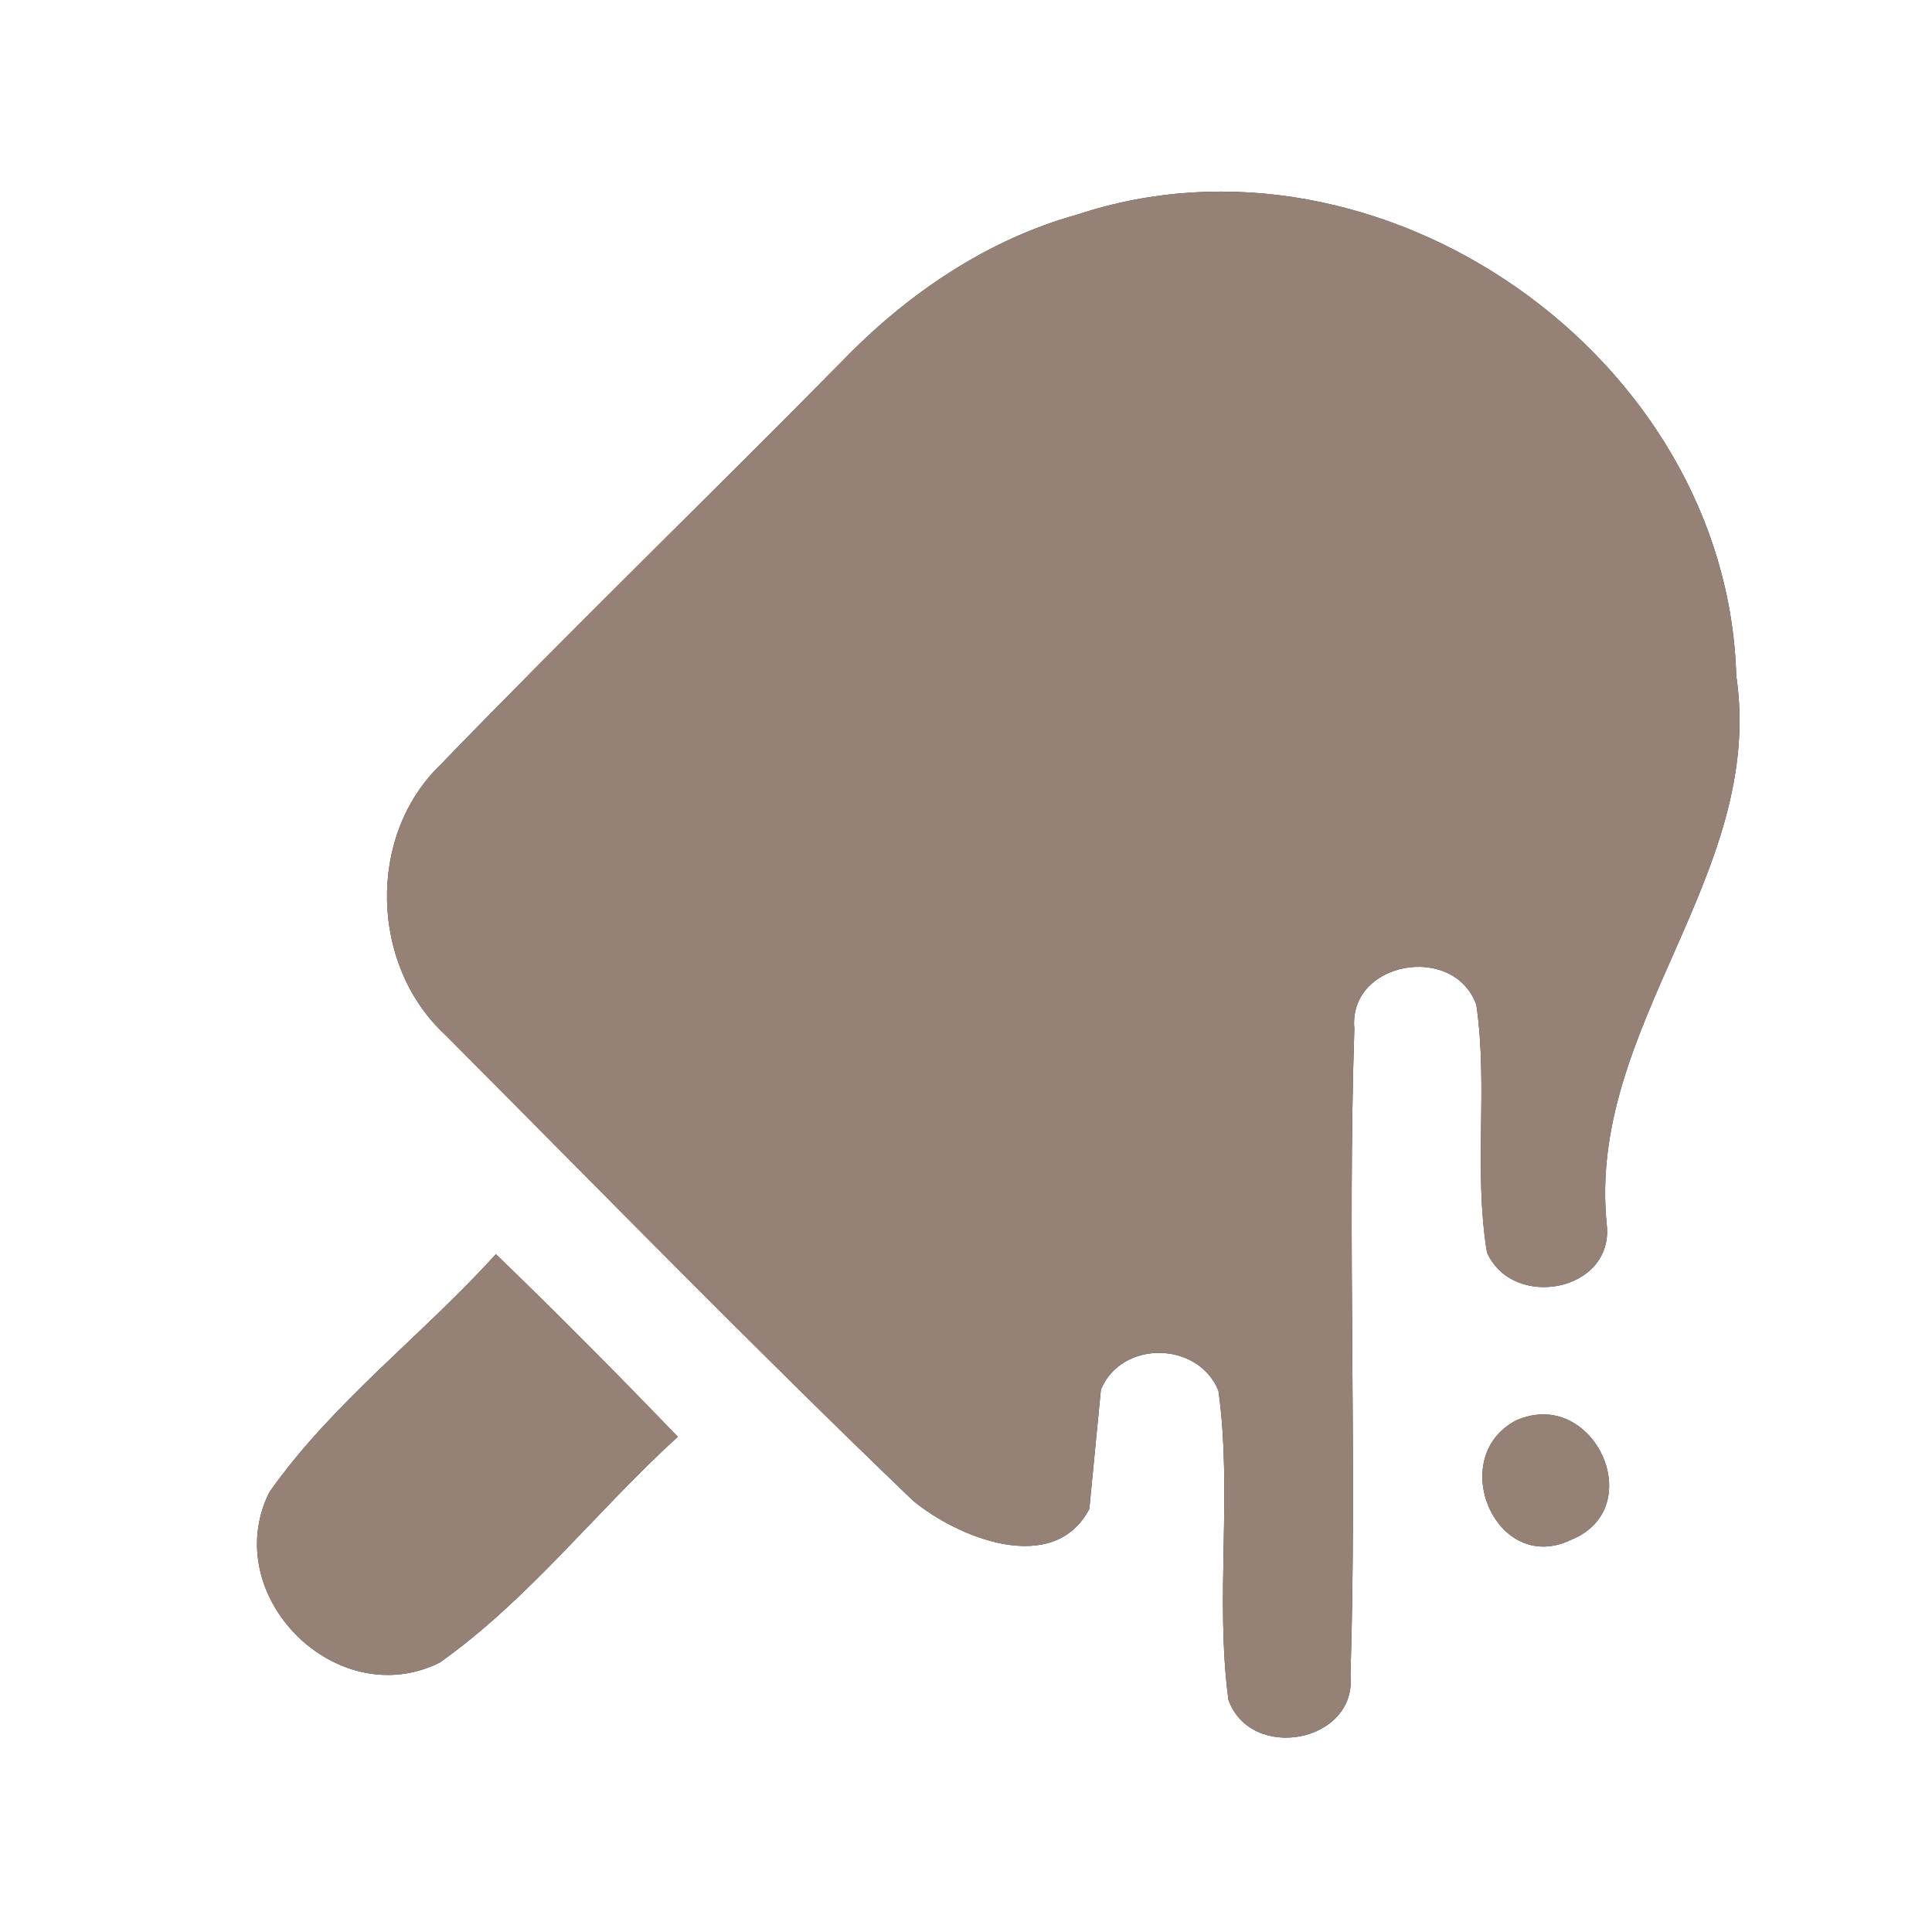 <?xml version="1.0" encoding="UTF-8" ?>
<!DOCTYPE svg PUBLIC "-//W3C//DTD SVG 1.1//EN" "http://www.w3.org/Graphics/SVG/1.1/DTD/svg11.dtd">
<svg width="60pt" height="60pt" viewBox="0 0 60 60" version="1.1" xmlns="http://www.w3.org/2000/svg">
<rect x="0" y="0" width="60" height="60" fill="#333333" stroke="none"/>
<g id="#ffffffff">
<path fill="#ffffff" opacity="1.00" d=" M 0.00 0.00 L 60.00 0.00 L 60.00 60.00 L 0.00 60.00 L 0.00 0.00 M 33.47 6.66 C 30.65 7.44 28.17 9.13 26.15 11.22 C 22.01 15.42 17.77 19.52 13.67 23.76 C 11.39 25.97 11.50 29.98 13.82 32.13 C 18.64 36.97 23.42 41.87 28.35 46.60 C 29.76 47.77 32.73 48.96 33.83 46.86 C 33.95 45.62 34.07 44.39 34.19 43.15 C 34.84 41.61 37.21 41.65 37.84 43.19 C 38.28 46.37 37.73 49.61 38.15 52.79 C 38.85 54.73 42.14 54.12 41.94 52.03 C 42.15 45.34 41.84 38.64 42.06 31.95 C 41.86 29.85 45.16 29.27 45.85 31.21 C 46.22 33.76 45.76 36.36 46.18 38.90 C 46.99 40.70 50.11 40.11 49.90 38.05 C 49.26 31.87 54.84 27.19 53.92 20.98 C 53.64 11.09 42.89 3.55 33.47 6.66 M 15.40 38.95 C 13.12 41.47 10.32 43.56 8.36 46.35 C 6.78 49.56 10.46 53.23 13.66 51.63 C 16.44 49.66 18.54 46.90 21.05 44.62 C 19.20 42.70 17.32 40.80 15.40 38.95 M 47.07 44.12 C 44.90 45.28 46.47 48.94 48.79 47.82 C 51.25 46.83 49.48 43.03 47.07 44.12 Z" />
</g>
<g id="#000000ff">
<path fill="#968176" opacity="1.00" d=" M 33.47 6.66 C 42.89 3.55 53.64 11.09 53.92 20.98 C 54.84 27.19 49.26 31.87 49.90 38.05 C 50.11 40.11 46.99 40.70 46.18 38.90 C 45.76 36.36 46.22 33.76 45.85 31.21 C 45.16 29.27 41.86 29.85 42.06 31.95 C 41.84 38.64 42.15 45.34 41.94 52.03 C 42.14 54.12 38.85 54.73 38.15 52.79 C 37.73 49.61 38.28 46.37 37.84 43.19 C 37.21 41.65 34.84 41.61 34.19 43.15 C 34.07 44.39 33.95 45.62 33.83 46.86 C 32.73 48.96 29.76 47.77 28.35 46.60 C 23.42 41.87 18.64 36.97 13.82 32.13 C 11.50 29.98 11.39 25.97 13.67 23.76 C 17.77 19.52 22.01 15.42 26.15 11.22 C 28.17 9.13 30.65 7.44 33.47 6.66 Z" />
<path fill="#968176" opacity="1.00" d=" M 15.40 38.95 C 17.32 40.80 19.20 42.70 21.05 44.62 C 18.54 46.90 16.44 49.66 13.66 51.63 C 10.46 53.23 6.78 49.56 8.36 46.35 C 10.32 43.56 13.12 41.47 15.40 38.95 Z" />
<path fill="#968176" opacity="1.00" d=" M 47.07 44.12 C 49.48 43.03 51.25 46.83 48.79 47.82 C 46.47 48.94 44.90 45.28 47.07 44.12 Z" />
</g>
</svg>
